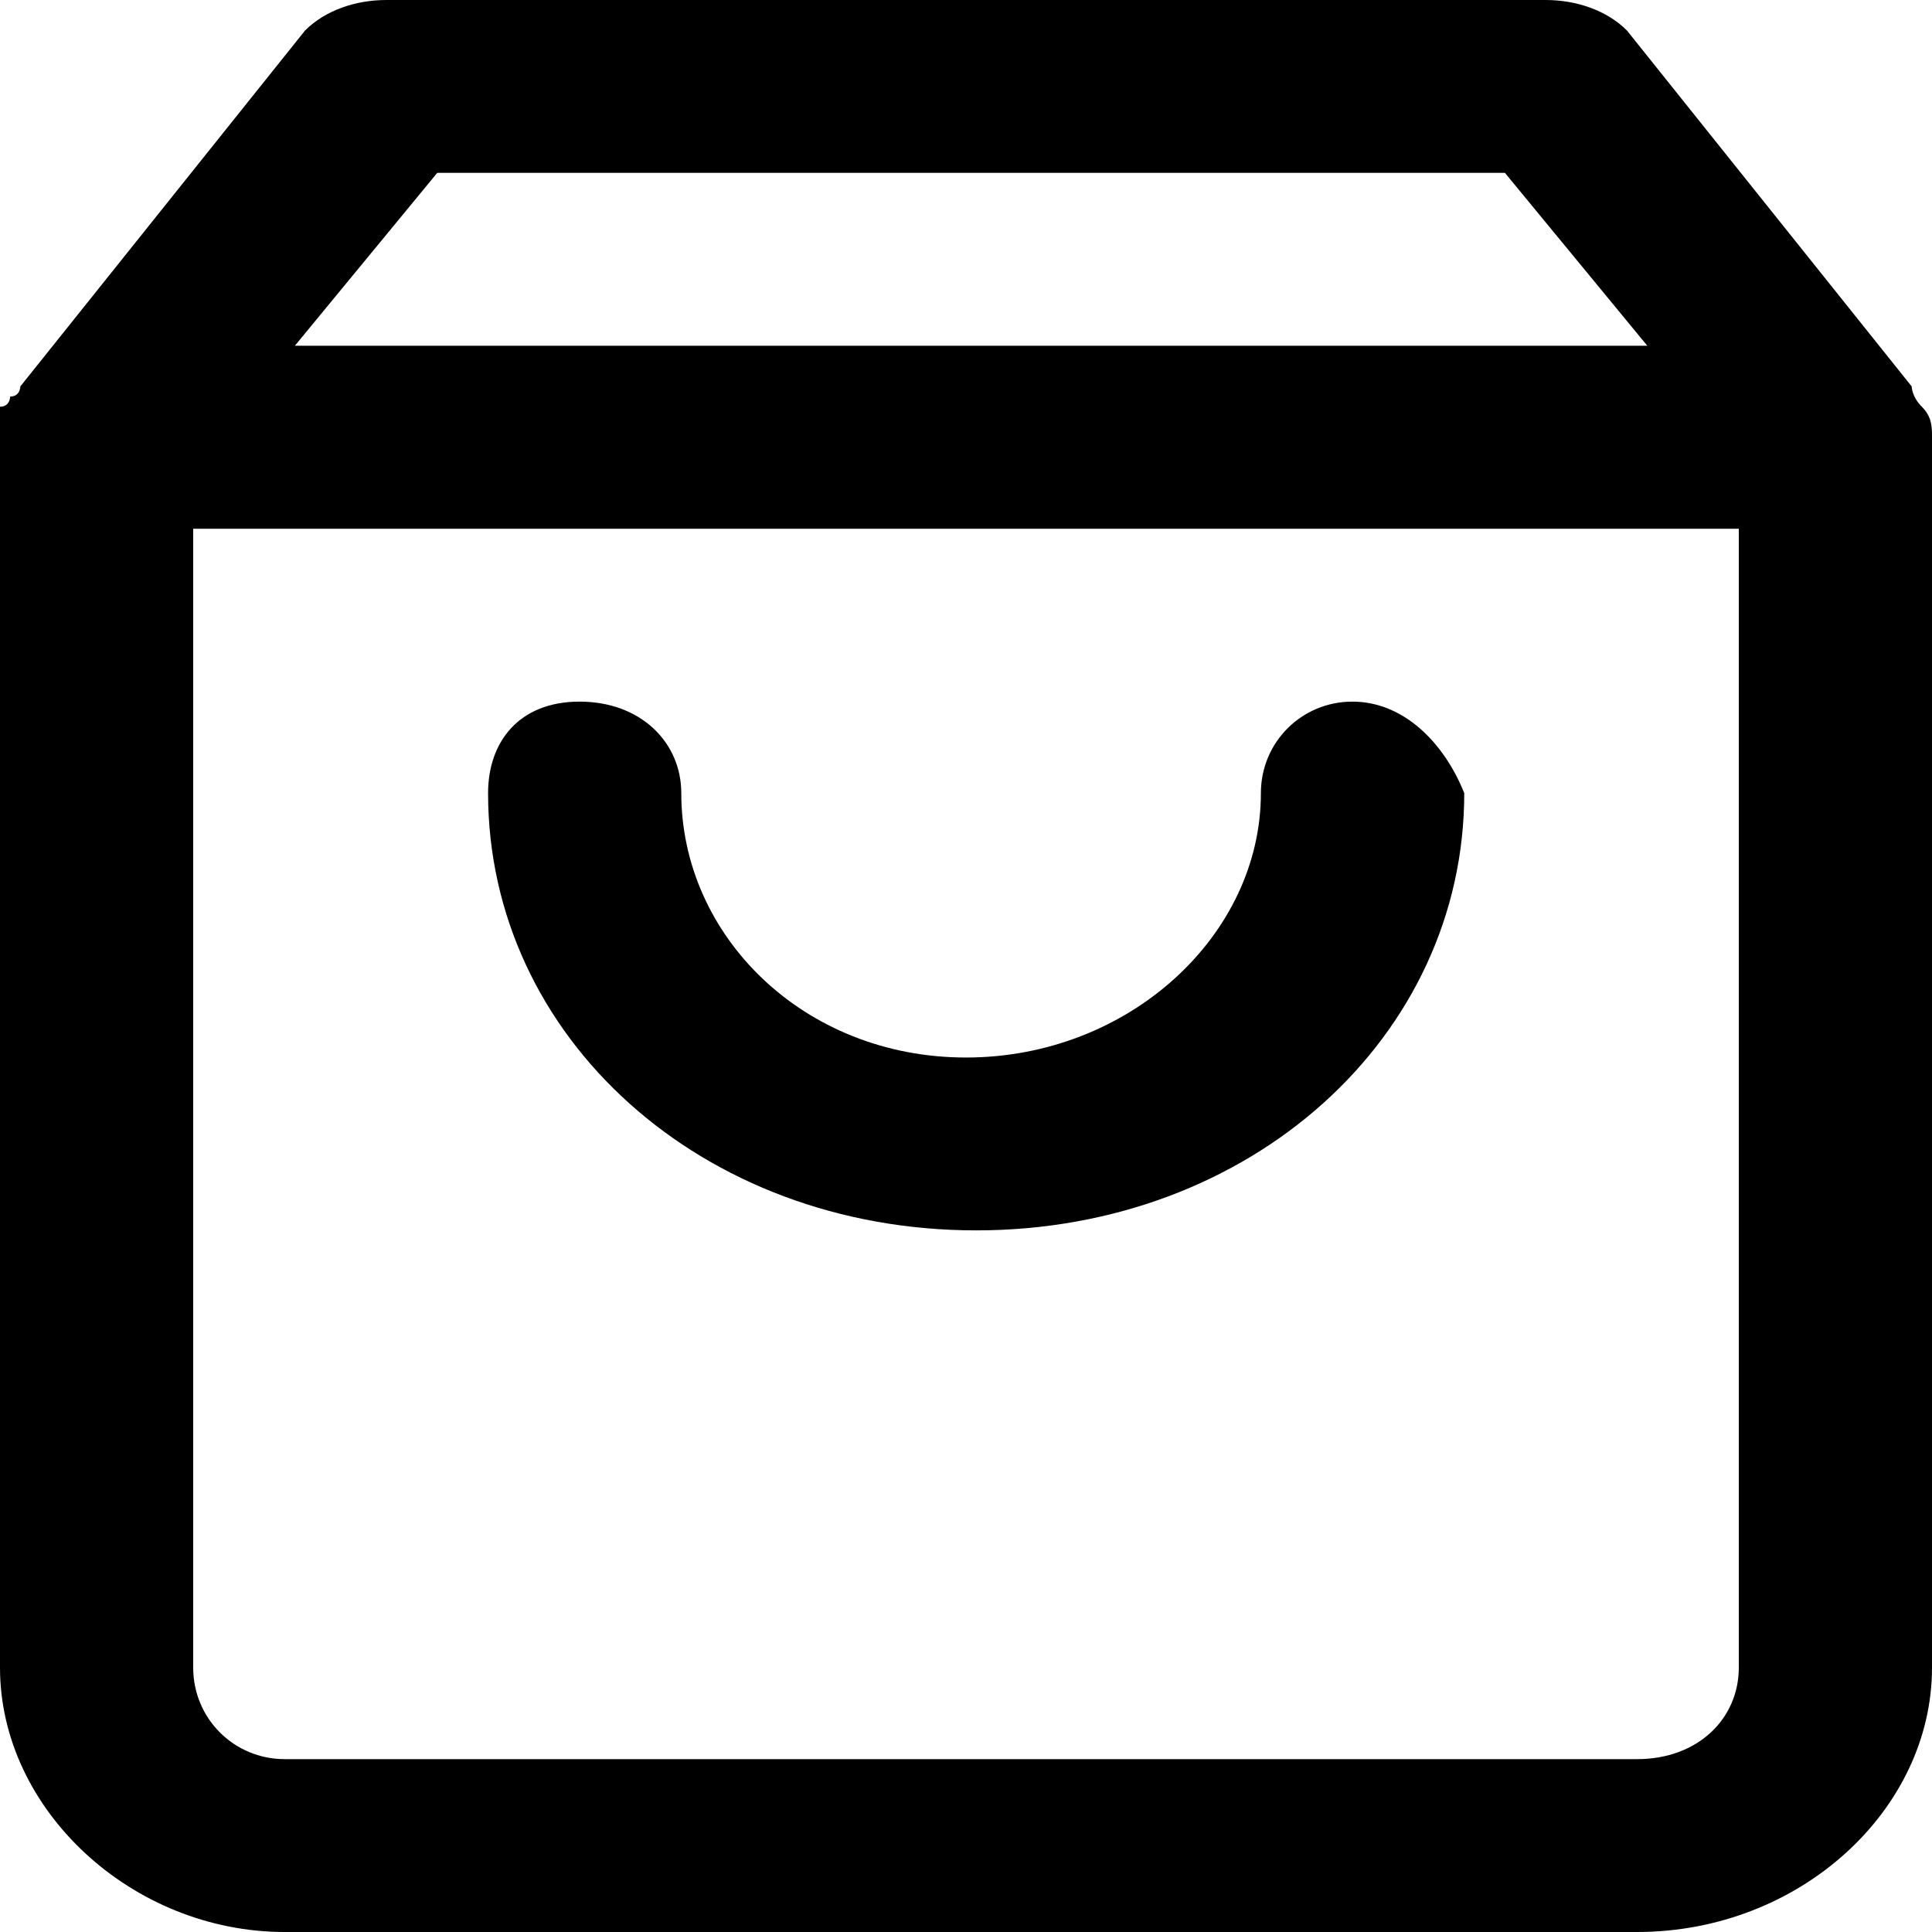 <?xml version="1.0" encoding="utf-8"?>
<!-- Generator: Adobe Illustrator 21.0.0, SVG Export Plug-In . SVG Version: 6.00 Build 0)  -->
<svg version="1.1" id="Layer_1" xmlns="http://www.w3.org/2000/svg" xmlns:xlink="http://www.w3.org/1999/xlink" x="0px" y="0px"
	 viewBox="0 0 19 19" style="enable-background:new 0 0 19 19;" xml:space="preserve">
<g>
	<path d="M18.9,4C18.9,4,18.9,3.9,18.9,4c-0.1-0.1-0.1-0.2-0.1-0.2L16,0.3C15.8,0.1,15.5,0,15.2,0H3.8C3.5,0,3.2,0.1,3,0.3L0.2,3.8
		c0,0,0,0.1-0.1,0.1c0,0,0,0.1-0.1,0.1C0,4.1,0,4.2,0,4.3v12.1C0,17.8,1.3,19,2.8,19h13.3c1.6,0,2.9-1.2,2.9-2.6V4.3
		C19,4.2,19,4.1,18.9,4z M4.3,1.7h10.5l1.4,1.7H2.9L4.3,1.7z M16.1,17.3H2.8c-0.5,0-0.9-0.4-0.9-0.9V5.2h15.2v11.2
		C17.1,16.9,16.7,17.3,16.1,17.3z"/>
	<path d="M13.3,6.9c-0.5,0-0.9,0.4-0.9,0.9c0,1.4-1.3,2.6-2.9,2.6S6.7,9.2,6.7,7.8c0-0.5-0.4-0.9-1-0.9S4.8,7.3,4.8,7.8
		c0,2.4,2.1,4.3,4.8,4.3s4.8-1.9,4.8-4.3C14.2,7.3,13.8,6.9,13.3,6.9z"/>
</g>
</svg>
